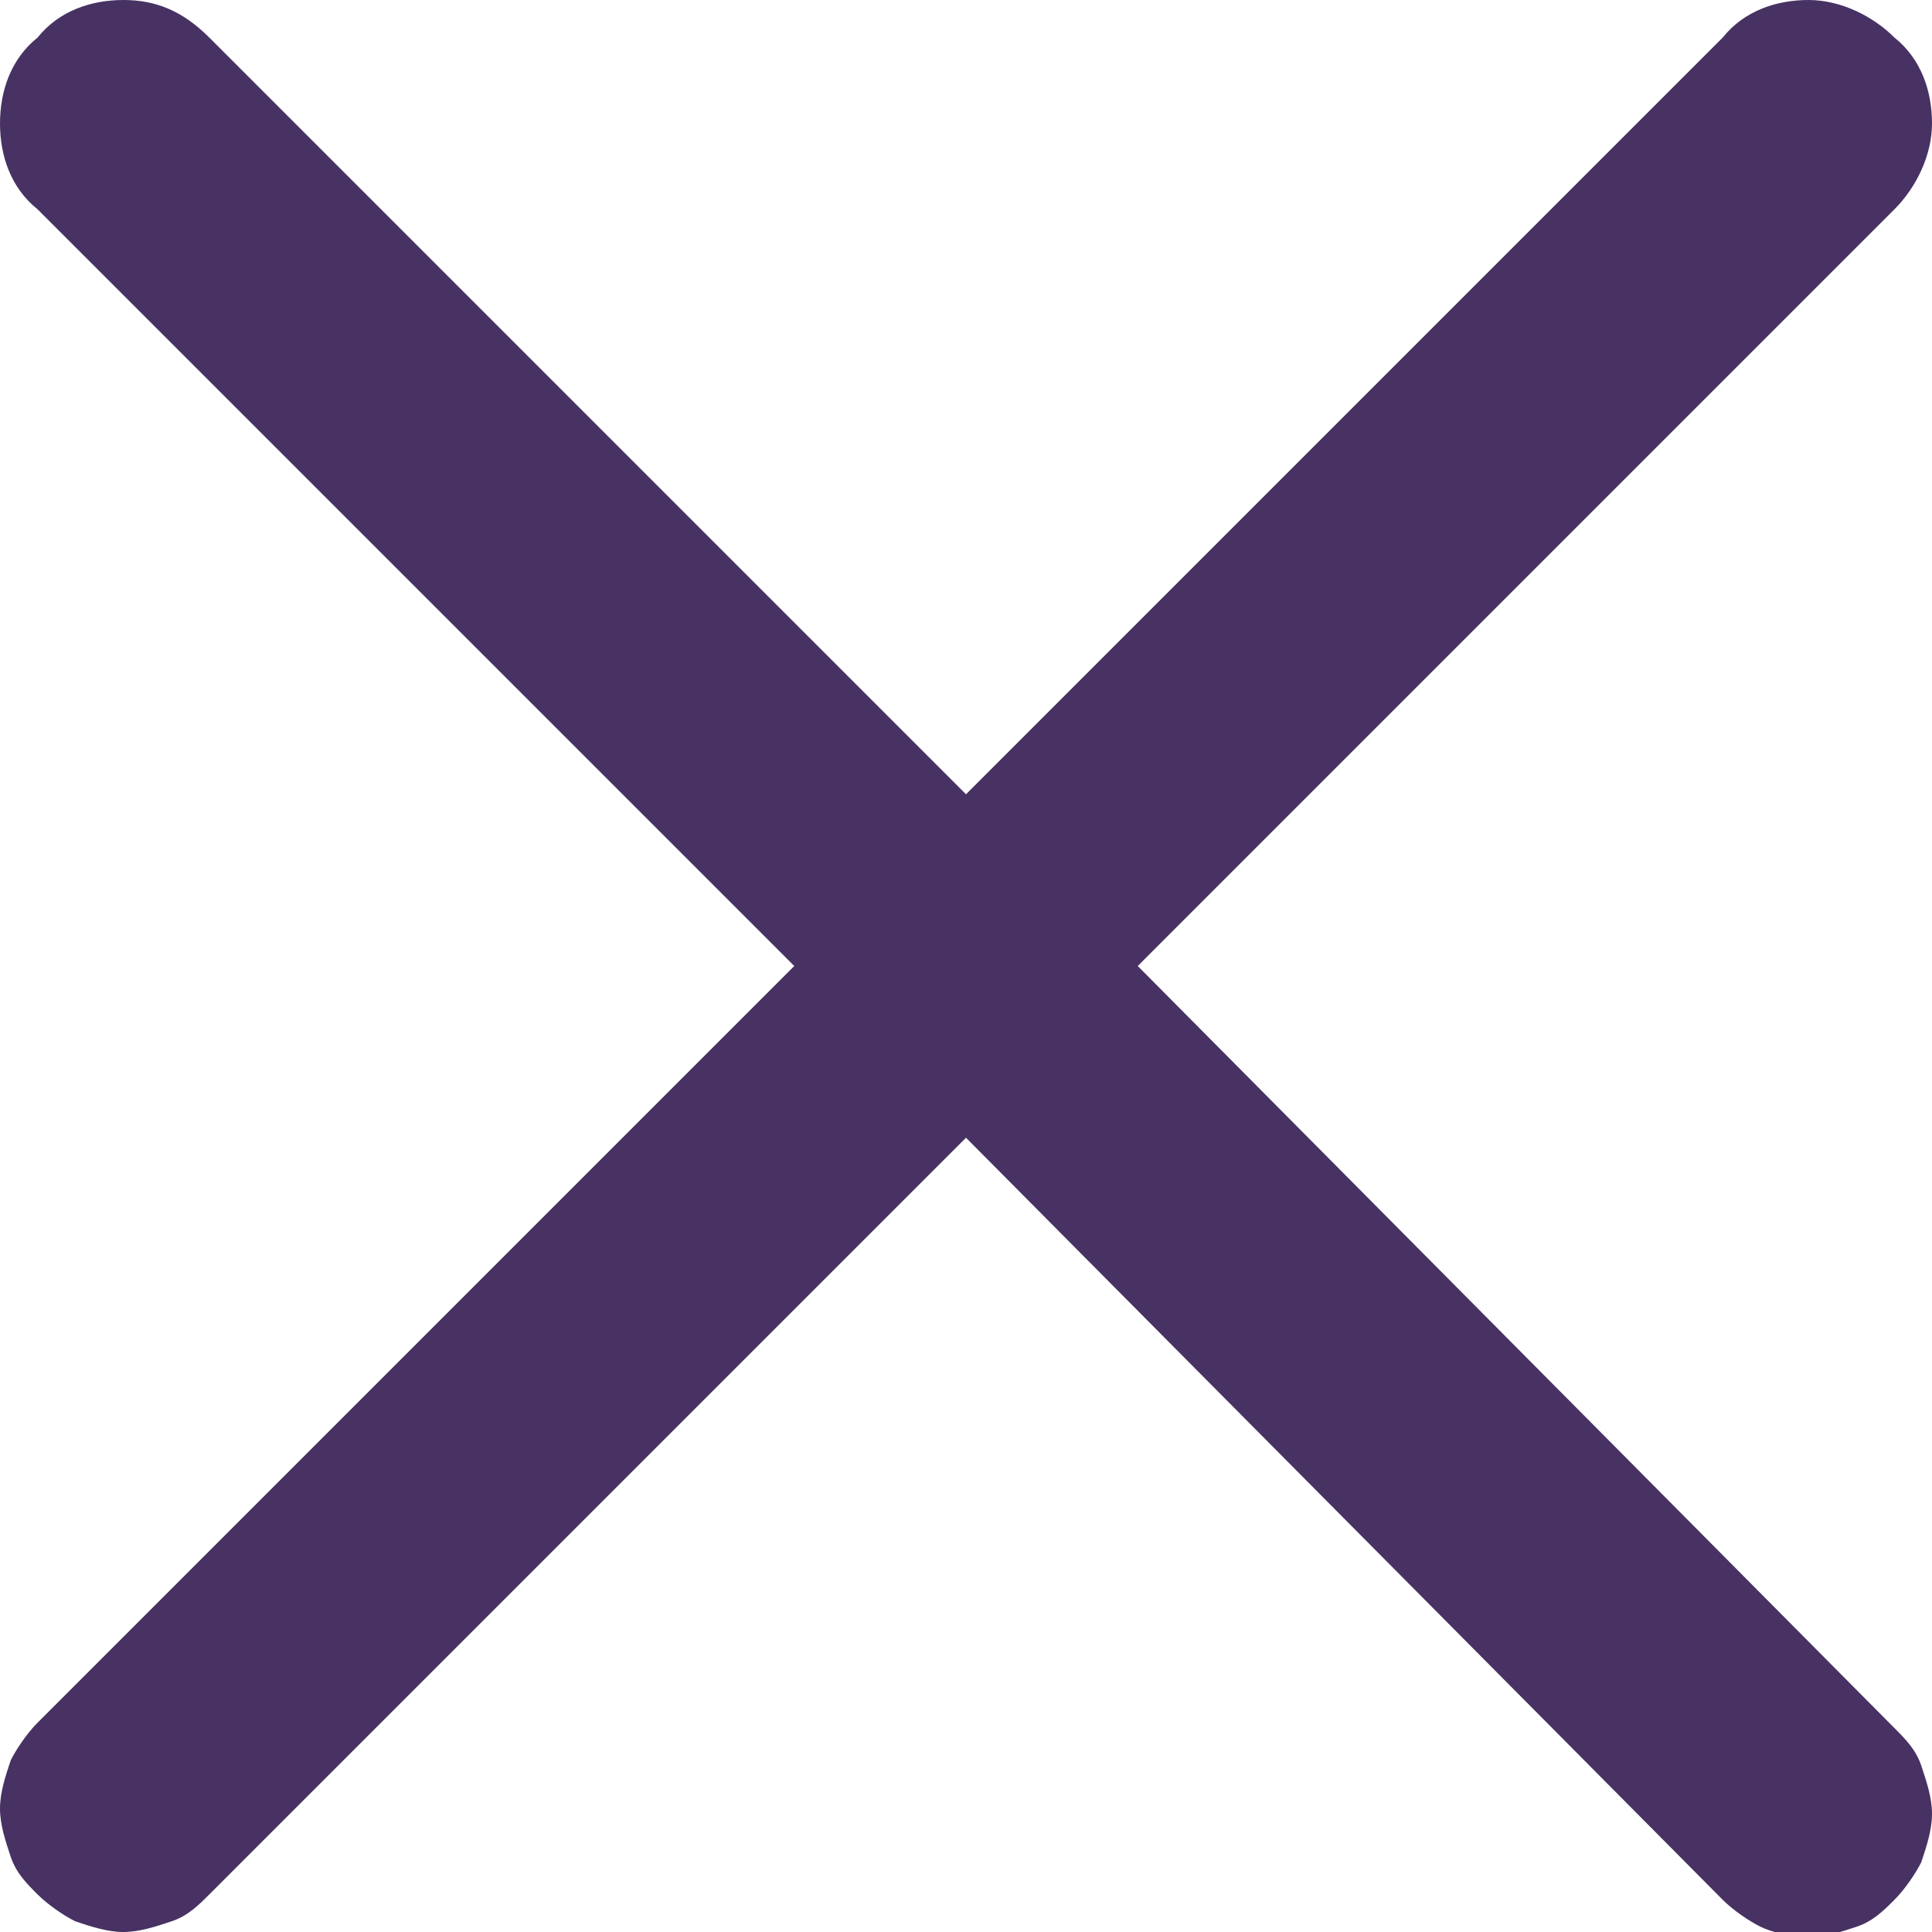 <?xml version="1.0" encoding="utf-8"?>
<!-- Generator: Adobe Illustrator 23.1.0, SVG Export Plug-In . SVG Version: 6.00 Build 0)  -->
<svg version="1.1" id="Layer_1" xmlns="http://www.w3.org/2000/svg" xmlns:xlink="http://www.w3.org/1999/xlink" x="0px" y="0px"
	 viewBox="0 0 36 36" style="enable-background:new 0 0 36 36;" xml:space="preserve">
<style type="text/css">
	.st0{fill:#473263;}
</style>
<path class="st0" d="M21.2,18L35.3,3.9c0.4-0.4,0.7-1,0.7-1.6s-0.2-1.2-0.7-1.6c-0.4-0.4-1-0.7-1.6-0.7c-0.6,0-1.2,0.2-1.6,0.7
	L18,14.8L3.9,0.7C3.4,0.2,2.9,0,2.3,0S1.1,0.2,0.7,0.7C0.2,1.1,0,1.7,0,2.3s0.2,1.2,0.7,1.6L14.8,18L0.7,32.1
	c-0.2,0.2-0.4,0.5-0.5,0.7C0.1,33.1,0,33.4,0,33.7c0,0.3,0.1,0.6,0.2,0.9c0.1,0.3,0.3,0.5,0.5,0.7c0.2,0.2,0.5,0.4,0.7,0.5
	C1.7,35.9,2,36,2.3,36s0.6-0.1,0.9-0.2c0.3-0.1,0.5-0.3,0.7-0.5L18,21.2l14.1,14.2c0.2,0.2,0.5,0.4,0.7,0.5s0.6,0.2,0.9,0.2
	c0.3,0,0.6-0.1,0.9-0.2s0.5-0.3,0.7-0.5c0.2-0.2,0.4-0.5,0.5-0.7c0.1-0.3,0.2-0.6,0.2-0.9c0-0.3-0.1-0.6-0.2-0.9
	c-0.1-0.3-0.3-0.5-0.5-0.7L21.2,18z"/>
</svg>

